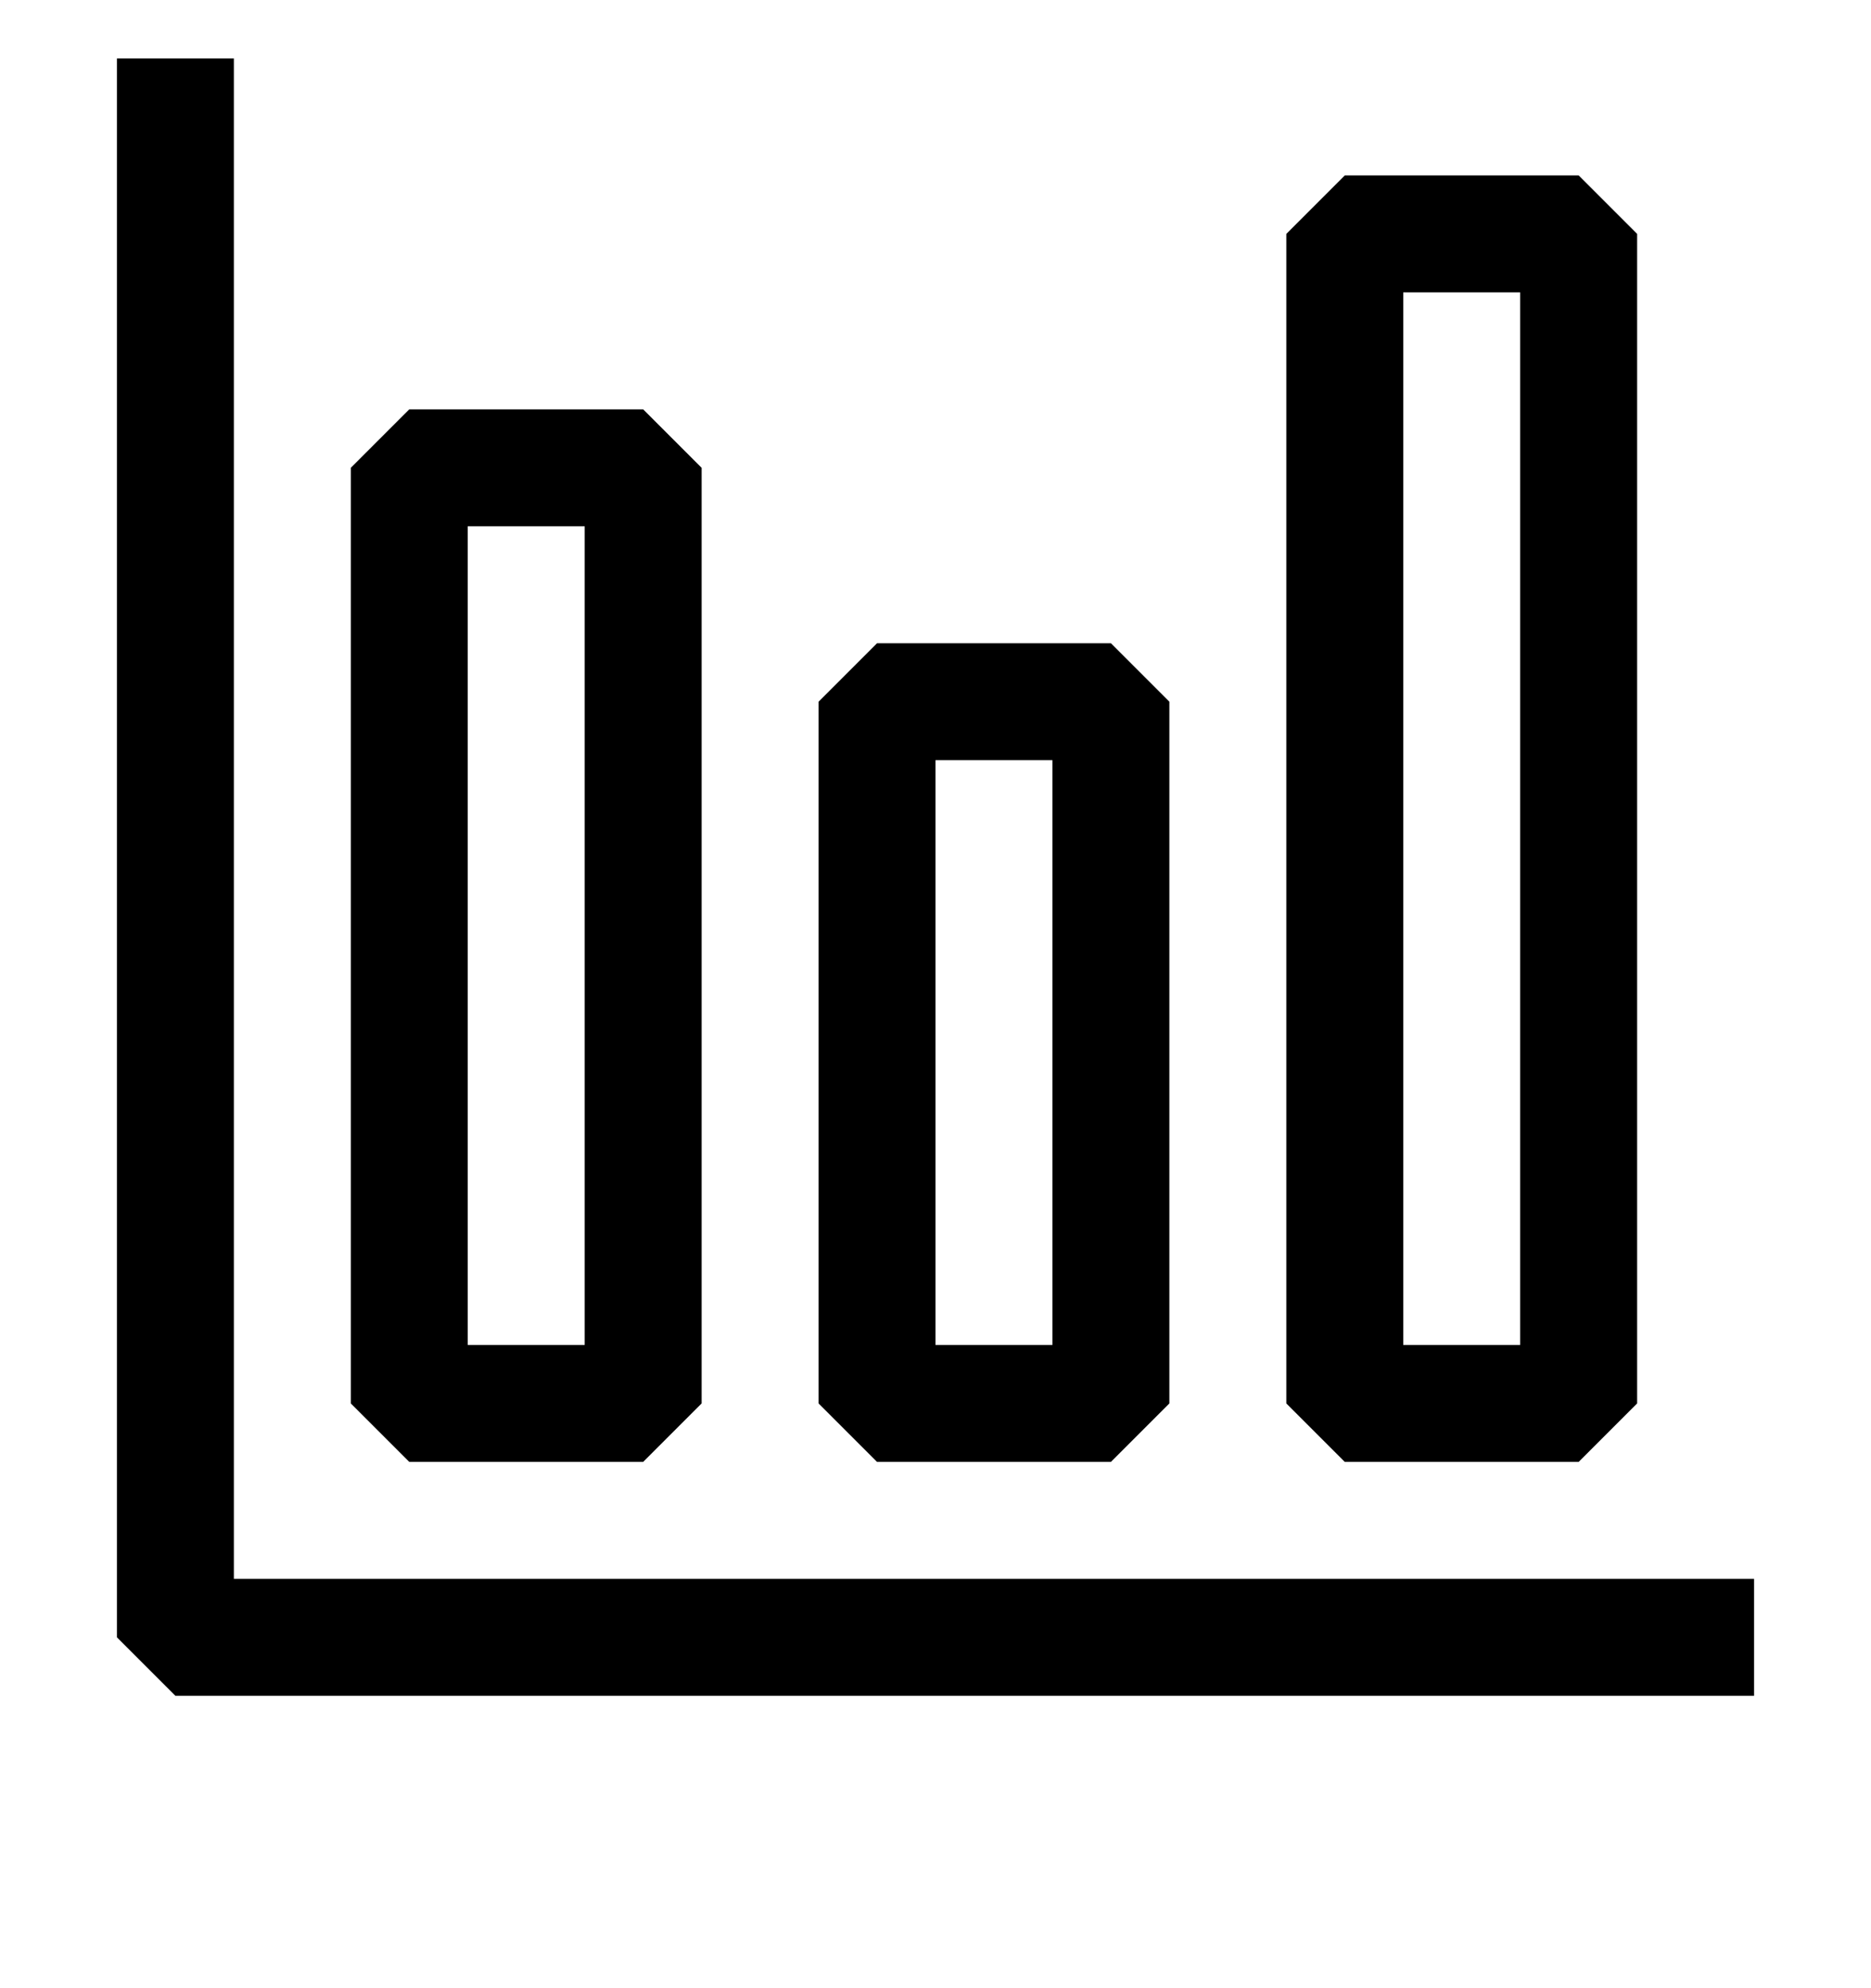 <svg width="16" height="17" viewBox="0 0 16 17" fill="none" xmlns="http://www.w3.org/2000/svg">
<g clip-path="url(#clip0_1203_2686)">
<path fill-rule="evenodd" clip-rule="evenodd" d="M1.5 14.5H15V13.5H2V0.5H1V14L1.5 14.5ZM3 12V4L3.5 3.5H5.5L6 4V12L5.5 12.5H3.5L3 12ZM5 11.5V4.5H4V11.5H5ZM11 2V12L11.5 12.5H13.5L14 12V2L13.5 1.5H11.5L11 2ZM13 2.5V11.5H12V2.5H13ZM7 12V6L7.5 5.5H9.5L10 6V12L9.5 12.5H7.5L7 12ZM9 11.5V6.5H8V11.5H9Z" fill="black"/>
</g>
<defs>
<clipPath id="clip0_1203_2686">
<rect width="16" height="16" fill="white" transform="translate(0 0.5)"/>
</clipPath>
</defs>
</svg>
